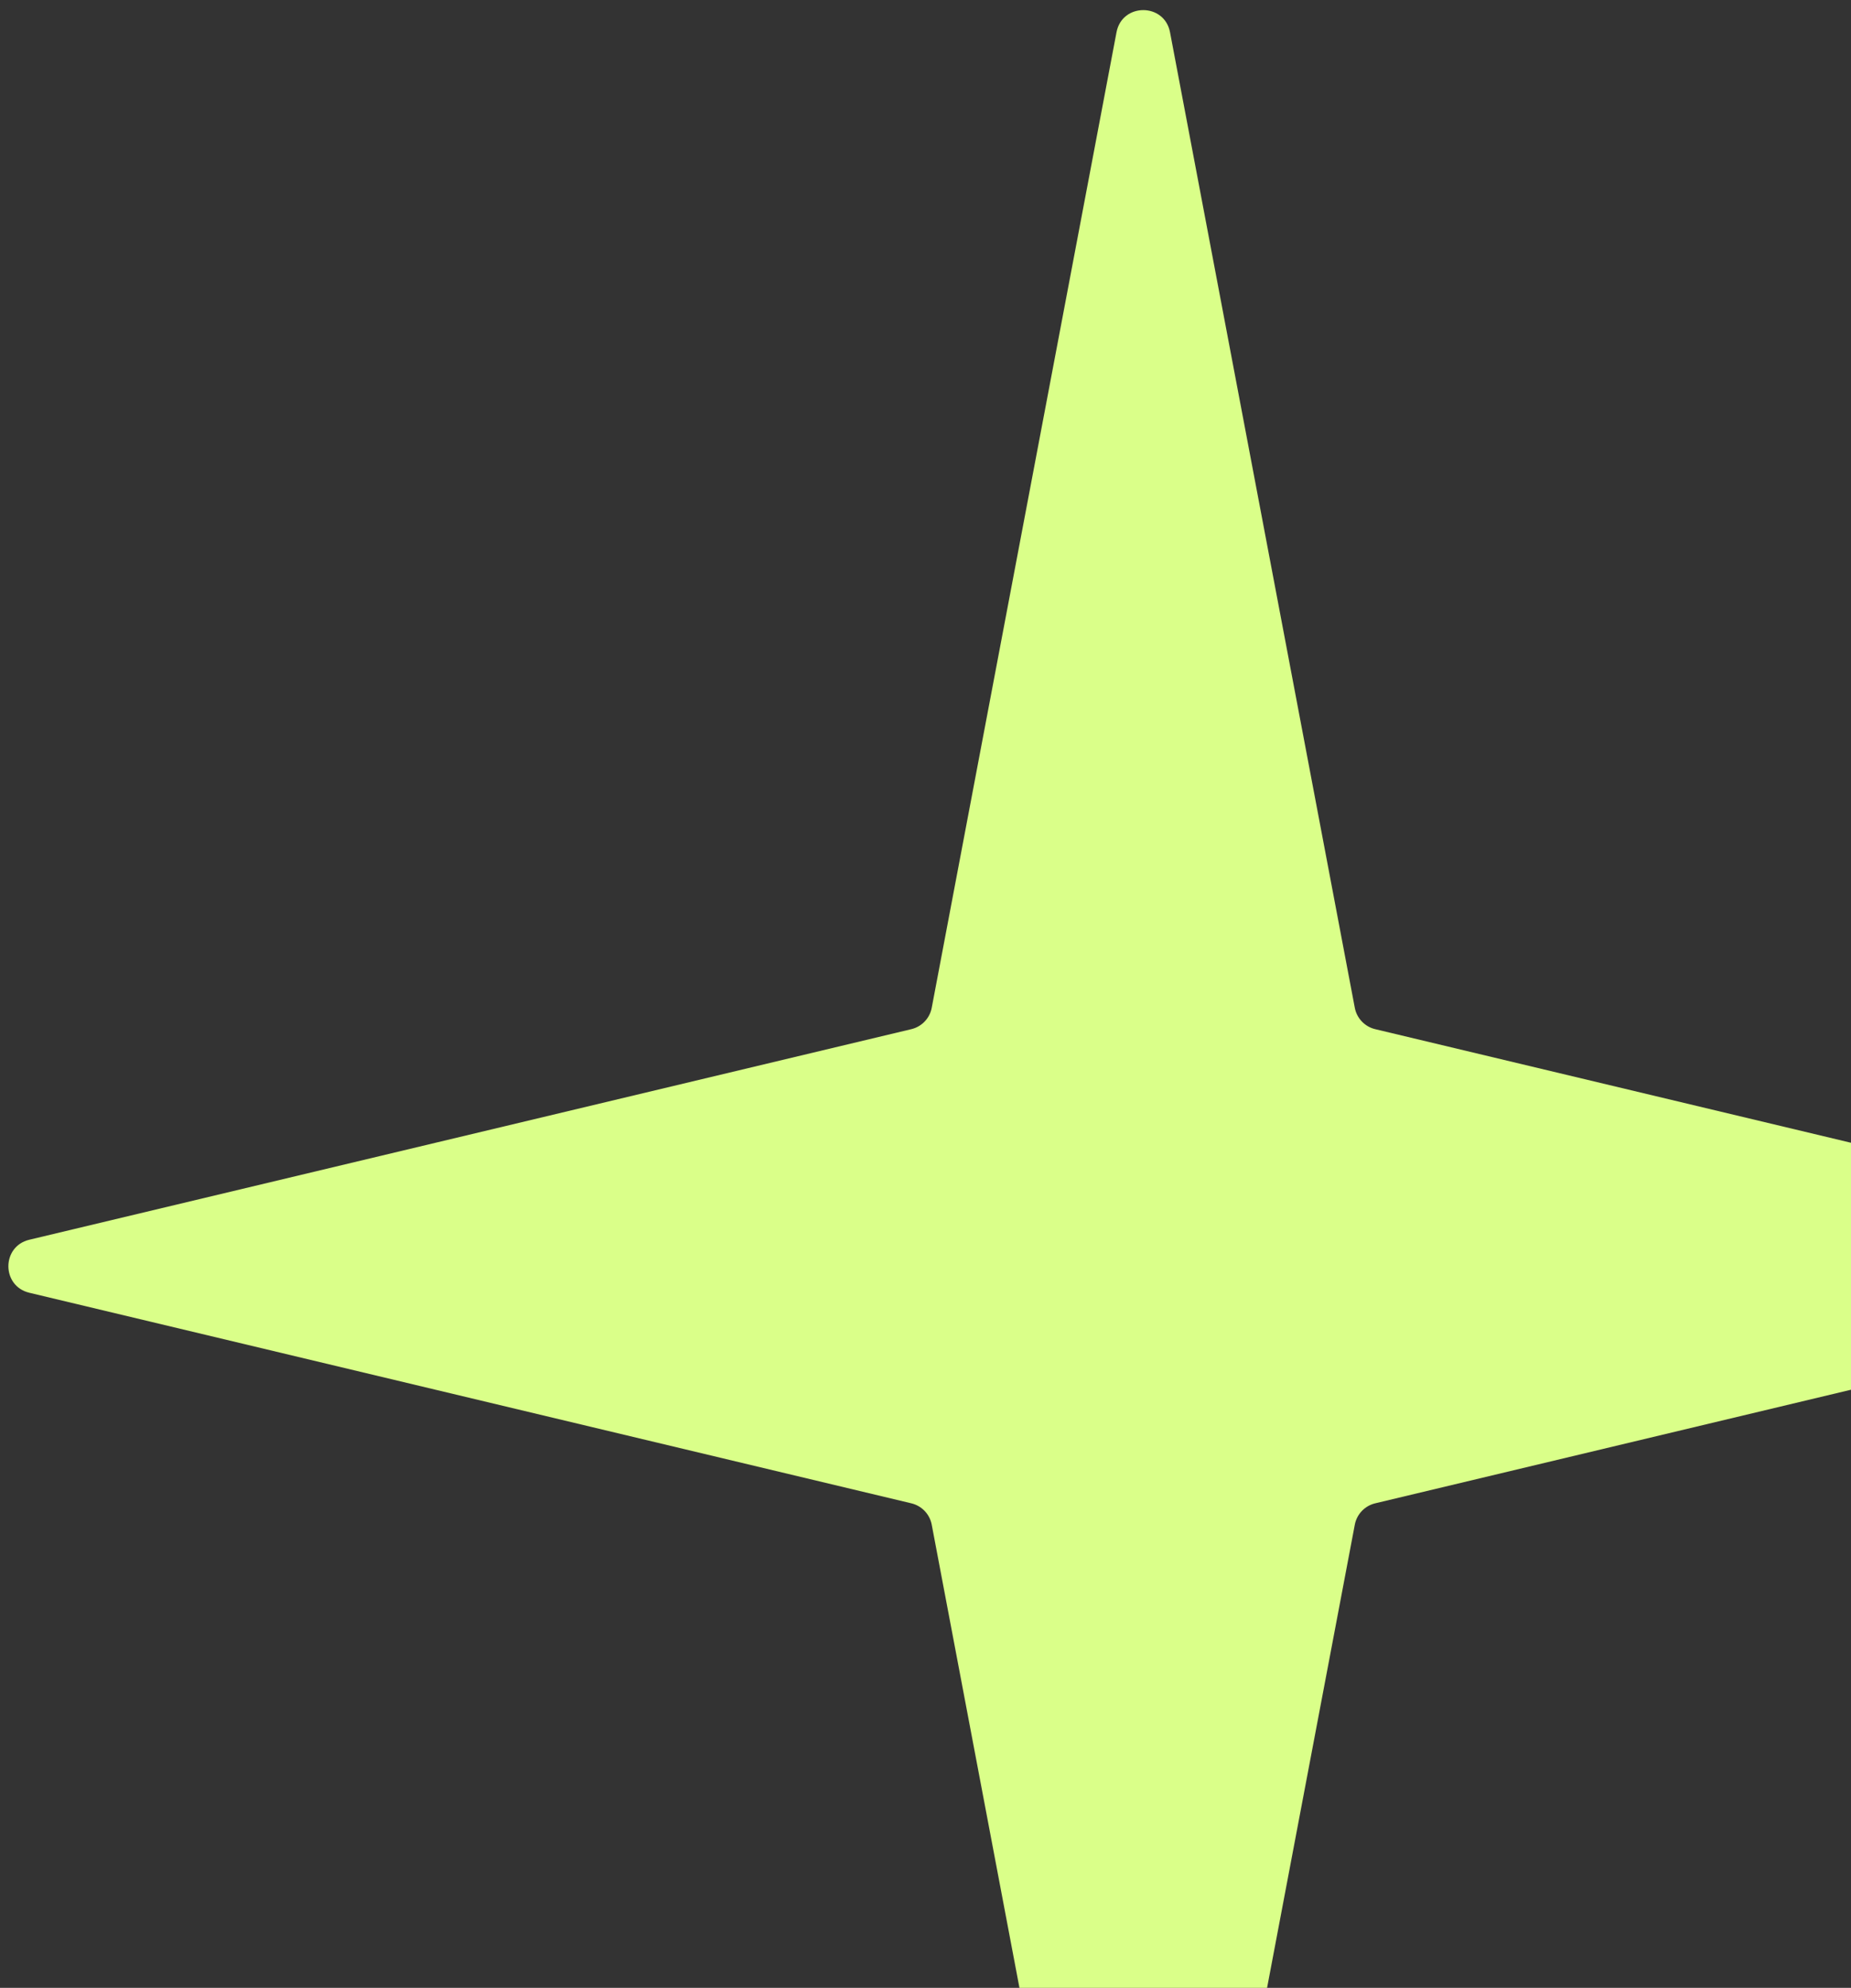 <svg width="68" height="73" viewBox="0 0 68 73" fill="none" xmlns="http://www.w3.org/2000/svg">
<rect x="0" y="0" width="68" height="73" fill="#333333" stroke="none"/>
<path d="M41.017 1.185C41.223 0.1 42.777 0.1 42.983 1.185L49.771 37.008C49.844 37.395 50.138 37.703 50.521 37.794L82.924 45.527C83.948 45.772 83.948 47.228 82.924 47.473L50.521 55.206C50.138 55.297 49.844 55.605 49.771 55.992L42.983 91.815C42.777 92.9 41.223 92.9 41.017 91.815L34.229 55.992C34.156 55.605 33.862 55.297 33.479 55.206L1.076 47.473C0.052 47.228 0.052 45.772 1.076 45.527L33.479 37.794C33.862 37.703 34.156 37.395 34.229 37.008L41.017 1.185Z" fill="#DAFF89"/>
</svg>
